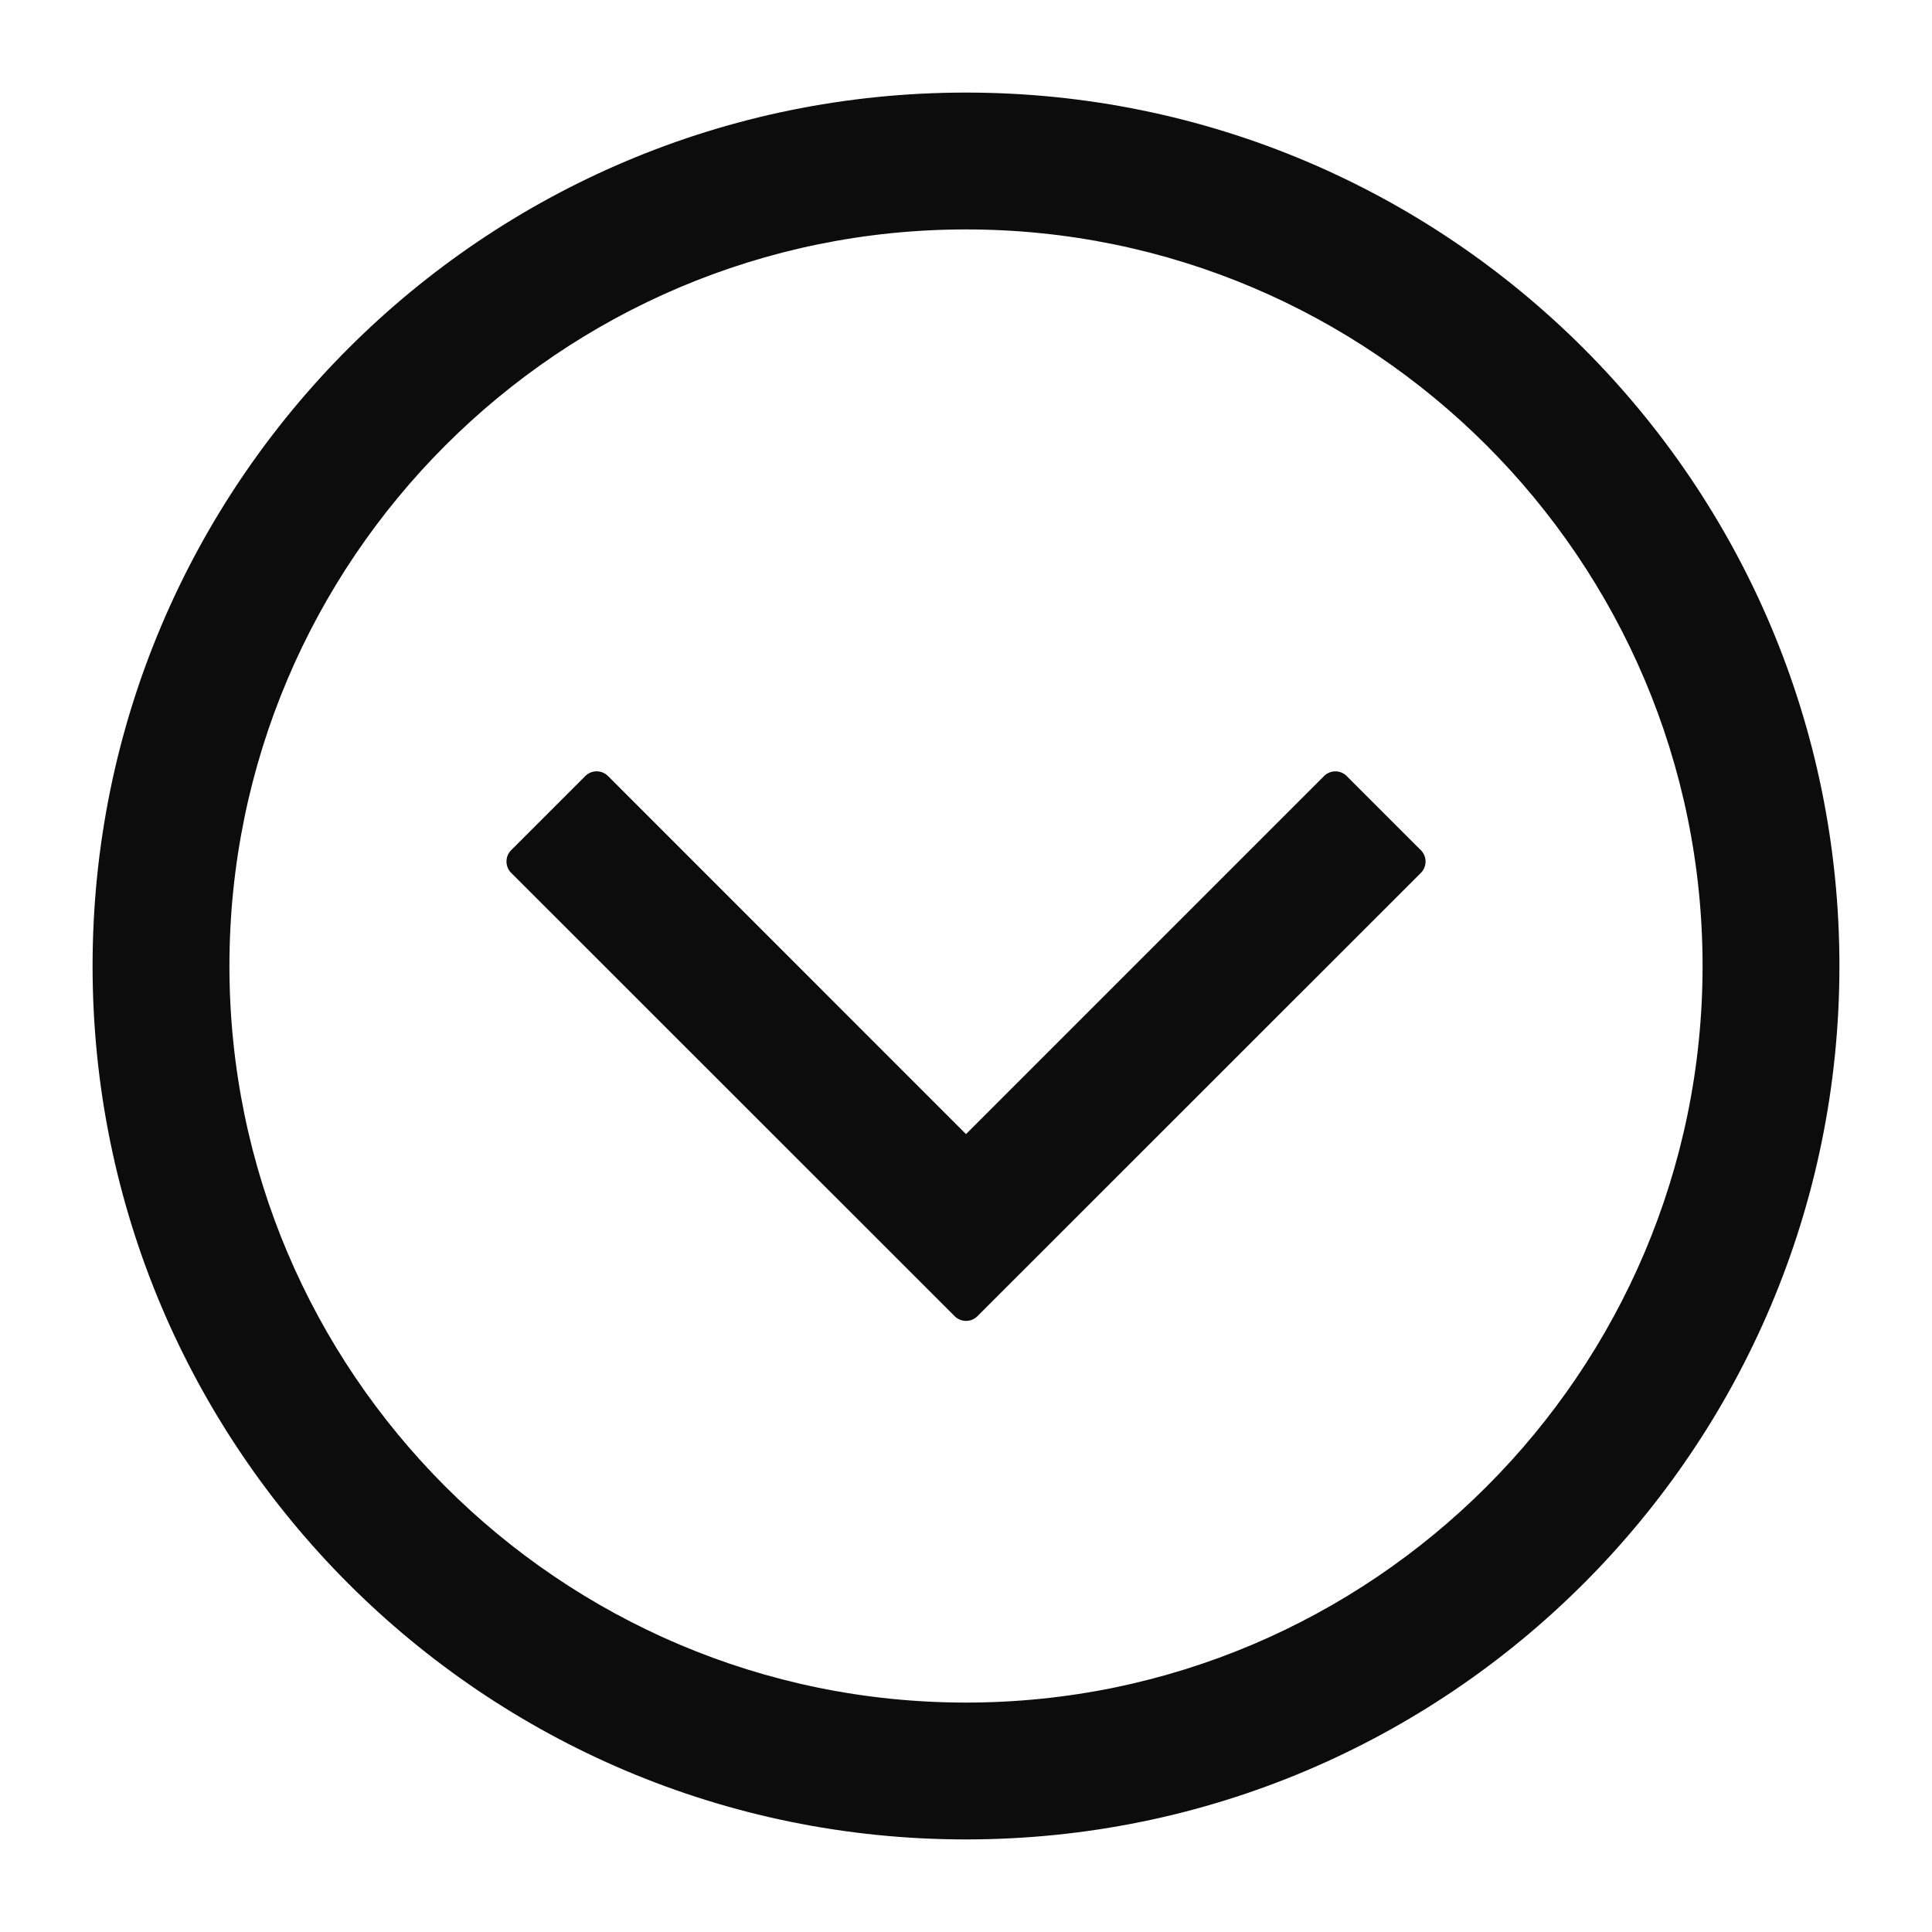 <svg xmlns="http://www.w3.org/2000/svg" width="24" height="24" fill="none"><path fill="#0C0C0C" d="M6.35 10.561a.2.2 0 0 0 .001.283l5.508 5.506a.2.2 0 0 0 .283 0l5.508-5.506a.2.2 0 0 0 0-.283l-.92-.92a.2.2 0 0 0-.283 0L12 14.088 7.553 9.64a.2.2 0 0 0-.282 0z"/><path fill="#0C0C0C" fill-rule="evenodd" d="M12 22.85c5.992 0 10.85-4.858 10.85-10.85 0-5.993-4.858-10.85-10.85-10.85C6.007 1.15 1.15 6.007 1.15 12S6.007 22.85 12 22.85m0-20c5.045 0 9.15 4.104 9.15 9.15 0 5.045-4.105 9.15-9.15 9.15-5.046 0-9.15-4.105-9.15-9.15 0-5.046 4.104-9.15 9.15-9.15" clip-rule="evenodd"/></svg>